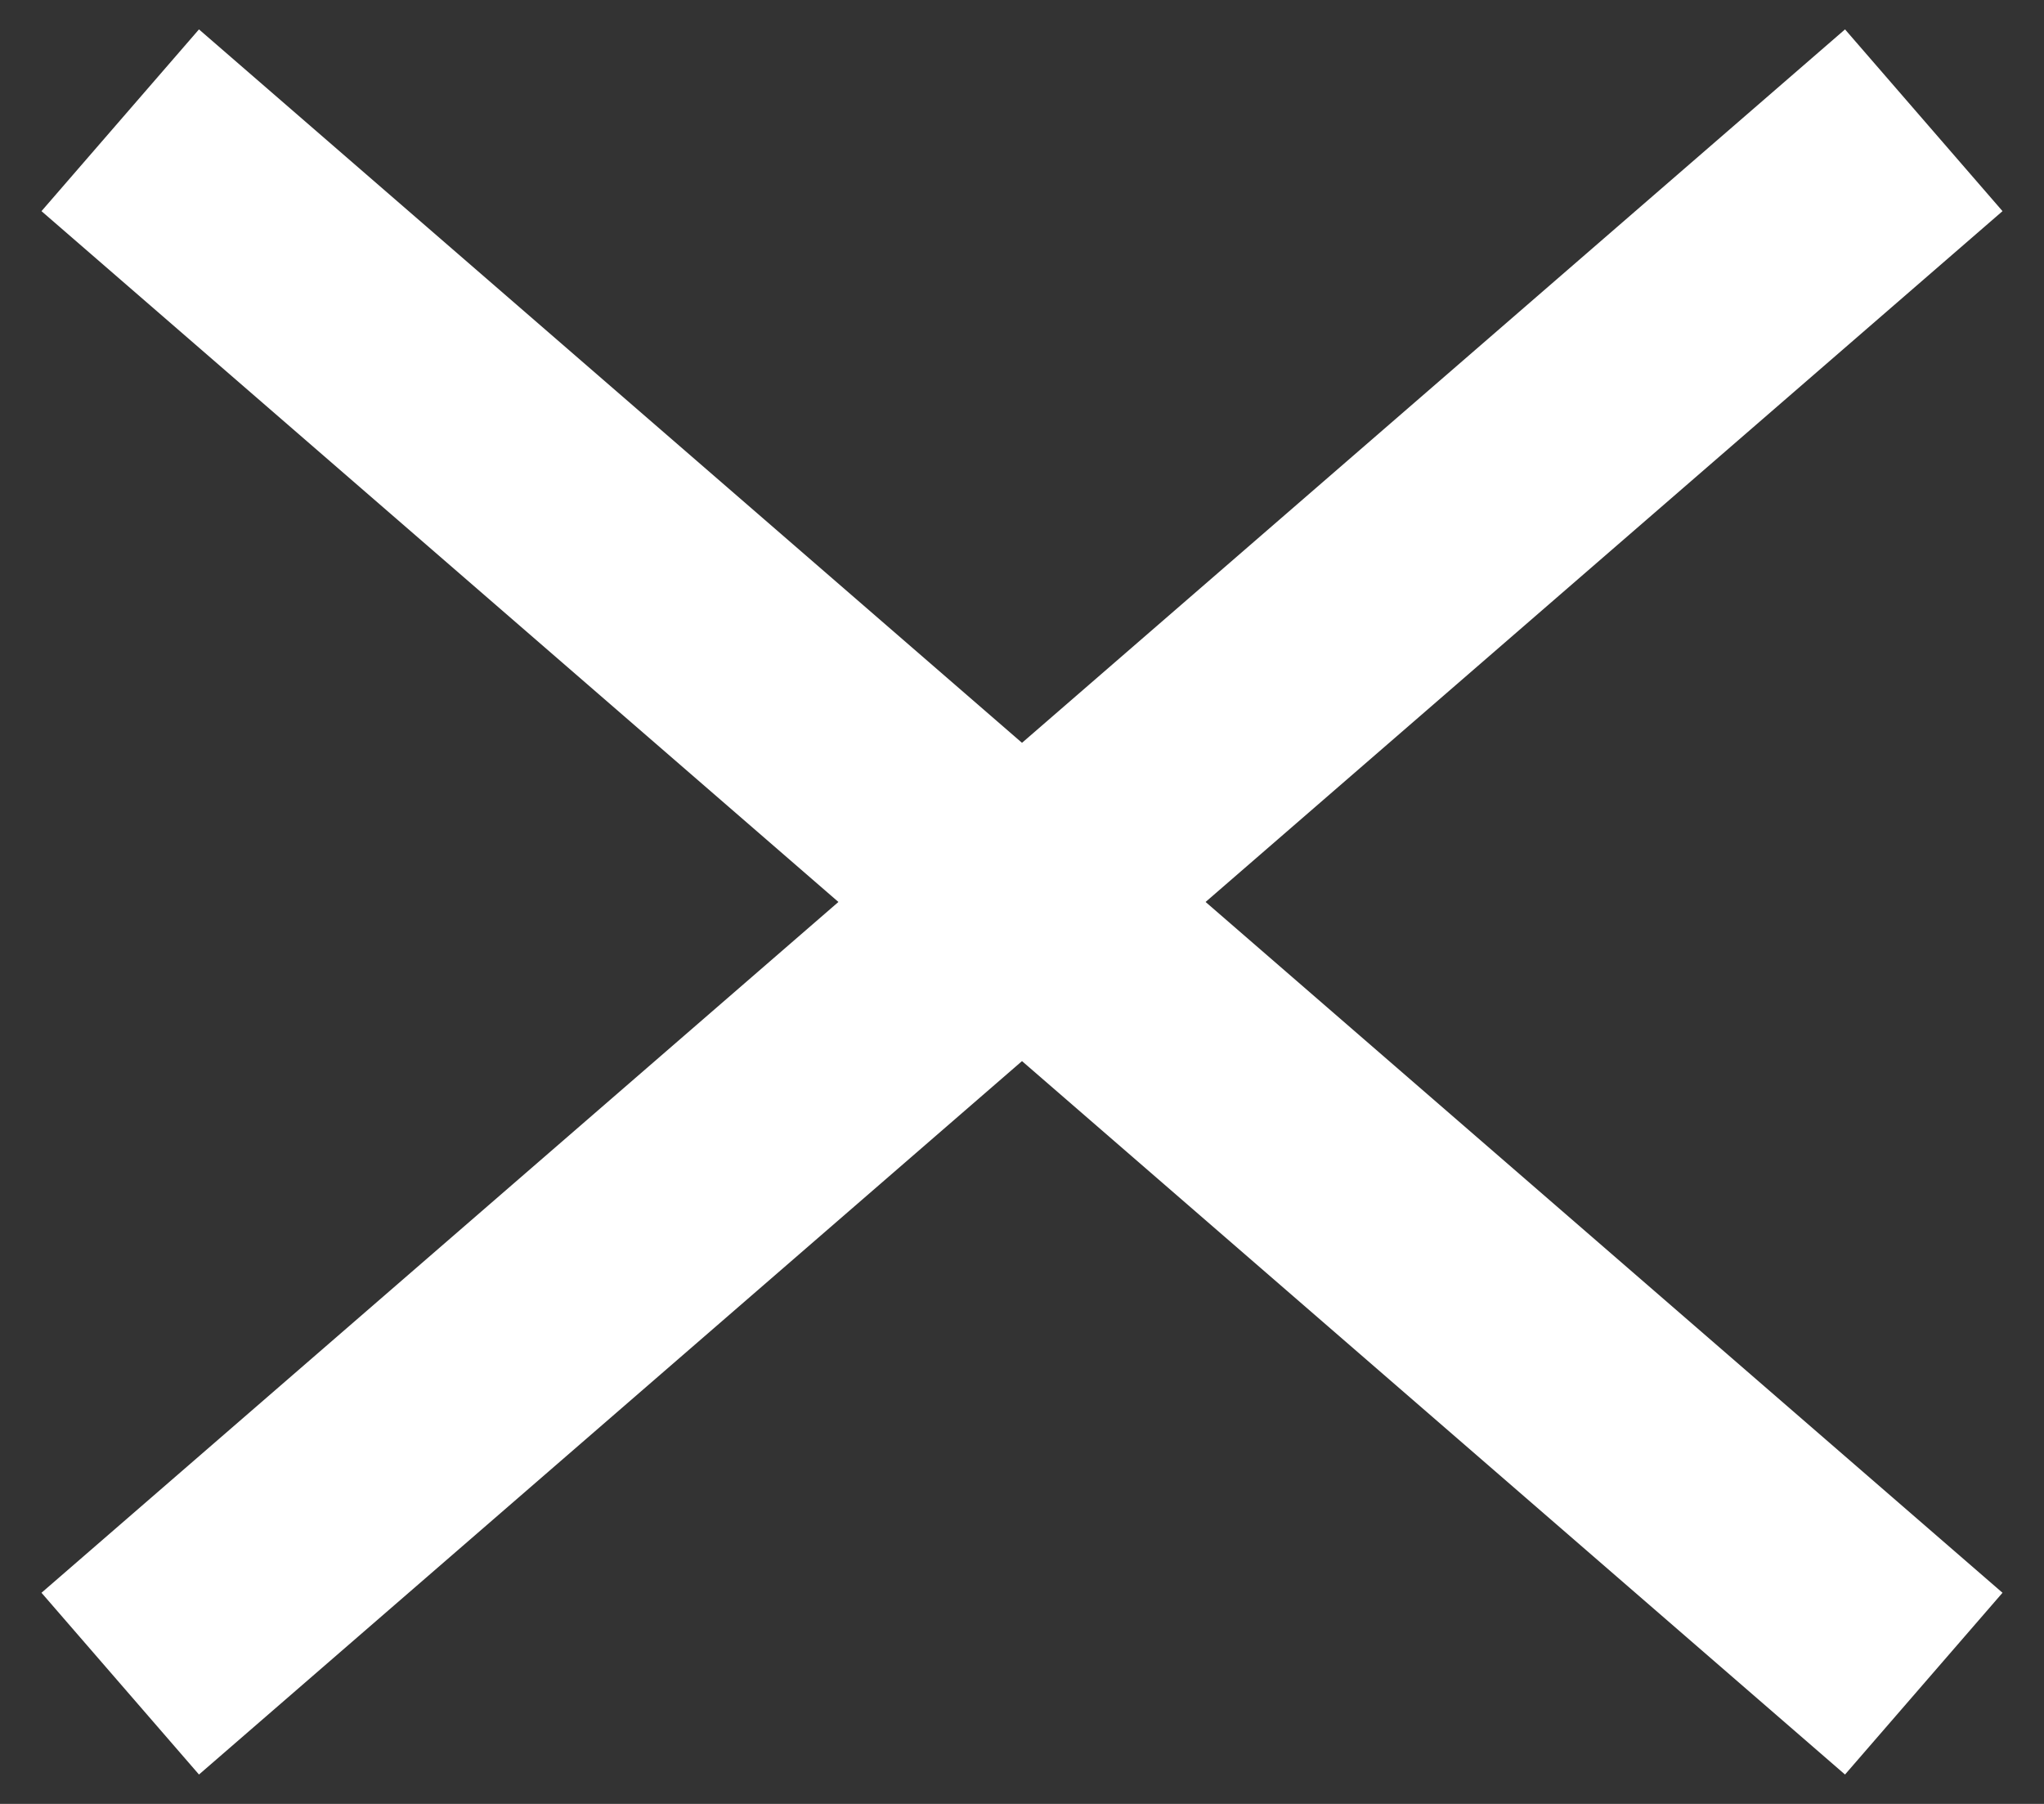 <svg width="17" height="15" viewBox="0 0 17 15" fill="none" xmlns="http://www.w3.org/2000/svg">
<rect x="0" y="0" width="17" height="15" fill="#333333" stroke="none"/>
<path d="M1 1L16 14" stroke="white" stroke-width="2"/>
<path d="M16 1L1 14" stroke="white" stroke-width="2"/>
</svg>
